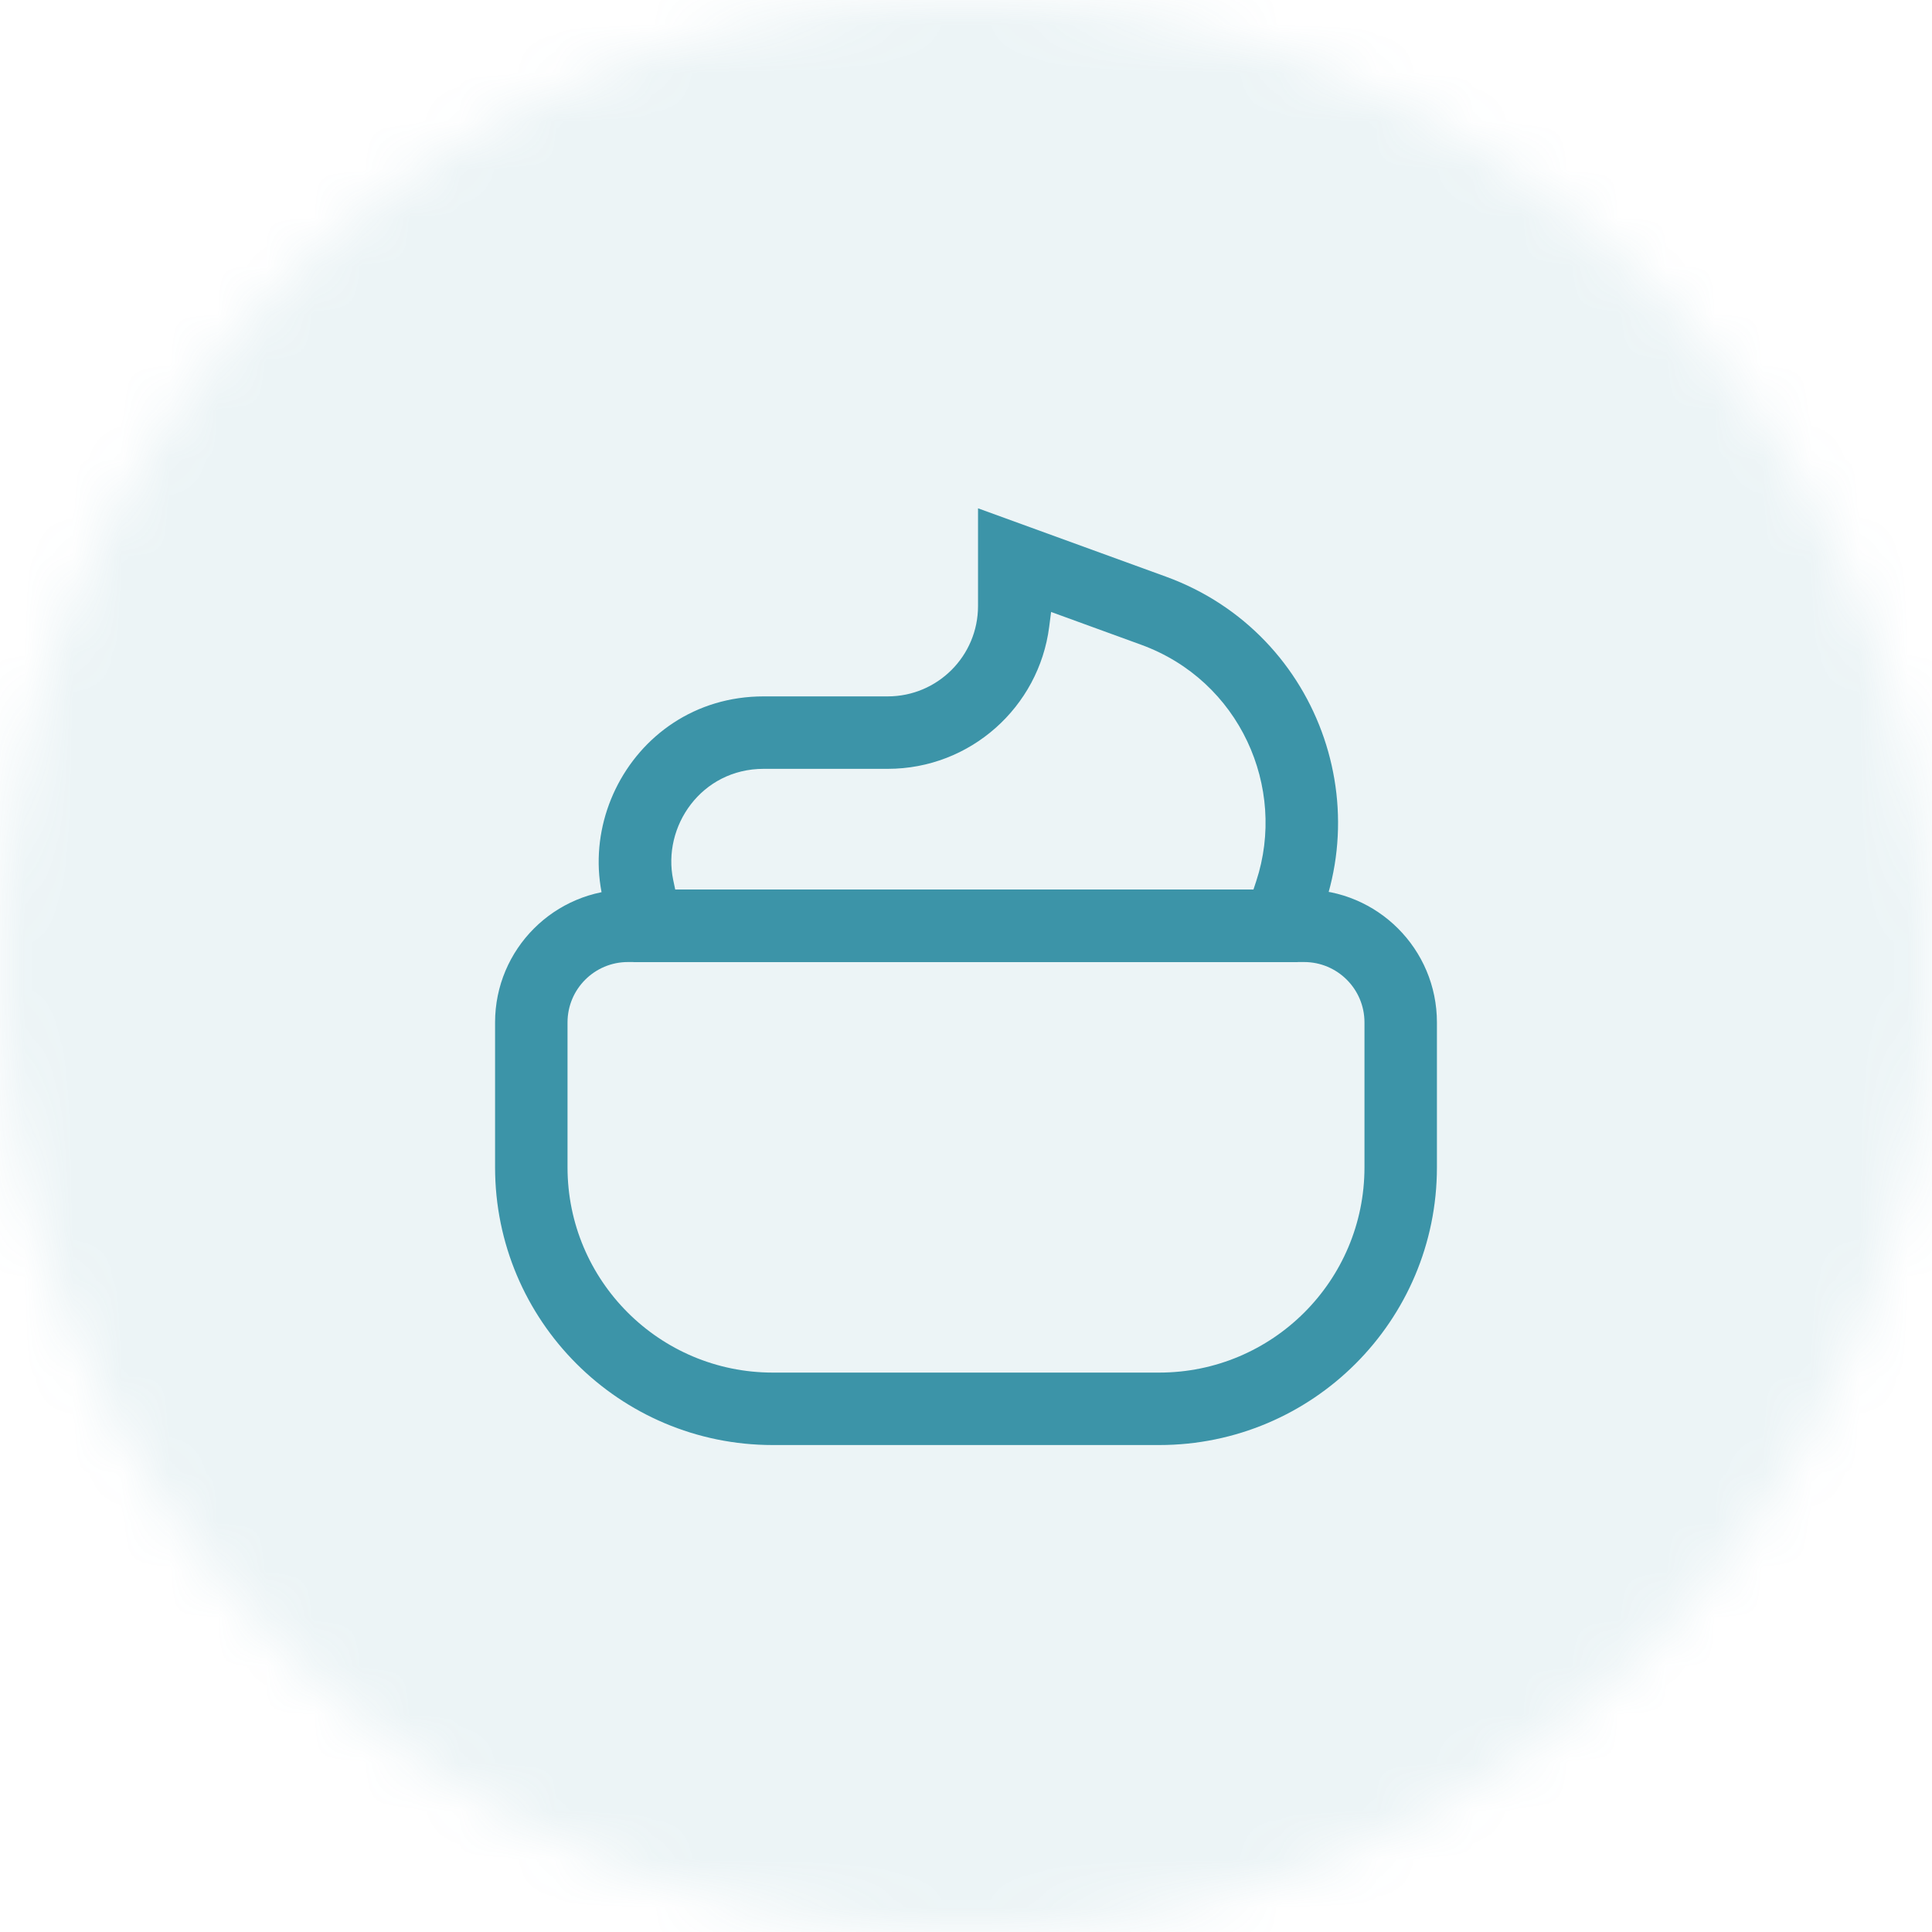 <svg width="40" height="40" viewBox="0 0 40 40" fill="none" xmlns="http://www.w3.org/2000/svg">
<mask id="mask0_3145_3071" style="mask-type:alpha" maskUnits="userSpaceOnUse" x="0" y="0" width="40" height="40">
<path fill-rule="evenodd" clip-rule="evenodd" d="M20 40C31.046 40 40 31.046 40 20C40 8.954 31.046 0 20 0C8.954 0 0 8.954 0 20C0 31.046 8.954 40 20 40Z" fill="white"/>
</mask>
<g mask="url(#mask0_3145_3071)">
<rect width="40" height="40" fill="#3C94A8" fill-opacity="0.1"/>
</g>
<path fill-rule="evenodd" clip-rule="evenodd" d="M13.98 18.418H25.951L26.008 18.246C26.649 16.301 25.666 14.09 23.624 13.348L21.762 12.67L21.722 12.98C21.509 14.637 20.093 15.918 18.379 15.918H15.81C14.522 15.918 13.705 17.11 13.938 18.219L13.98 18.418ZM26.864 19.918H13.119C11.384 17.698 12.959 14.418 15.81 14.418H18.379C19.412 14.418 20.249 13.58 20.249 12.547V10.524L24.137 11.938C27.393 13.122 28.705 17.009 26.864 19.918Z" fill="#3C94A8"/>
<path fill-rule="evenodd" clip-rule="evenodd" d="M27 19.918H13C12.31 19.918 11.75 20.477 11.75 21.168V24.168C11.75 26.515 13.653 28.418 16 28.418H24C26.347 28.418 28.25 26.515 28.25 24.168V21.168C28.25 20.477 27.69 19.918 27 19.918ZM10.25 21.168C10.25 19.649 11.481 18.418 13 18.418H27C28.519 18.418 29.75 19.649 29.75 21.168V24.168C29.75 27.343 27.176 29.918 24 29.918H16C12.824 29.918 10.25 27.343 10.25 24.168V21.168Z" fill="#3C94A8"/>
</svg>
